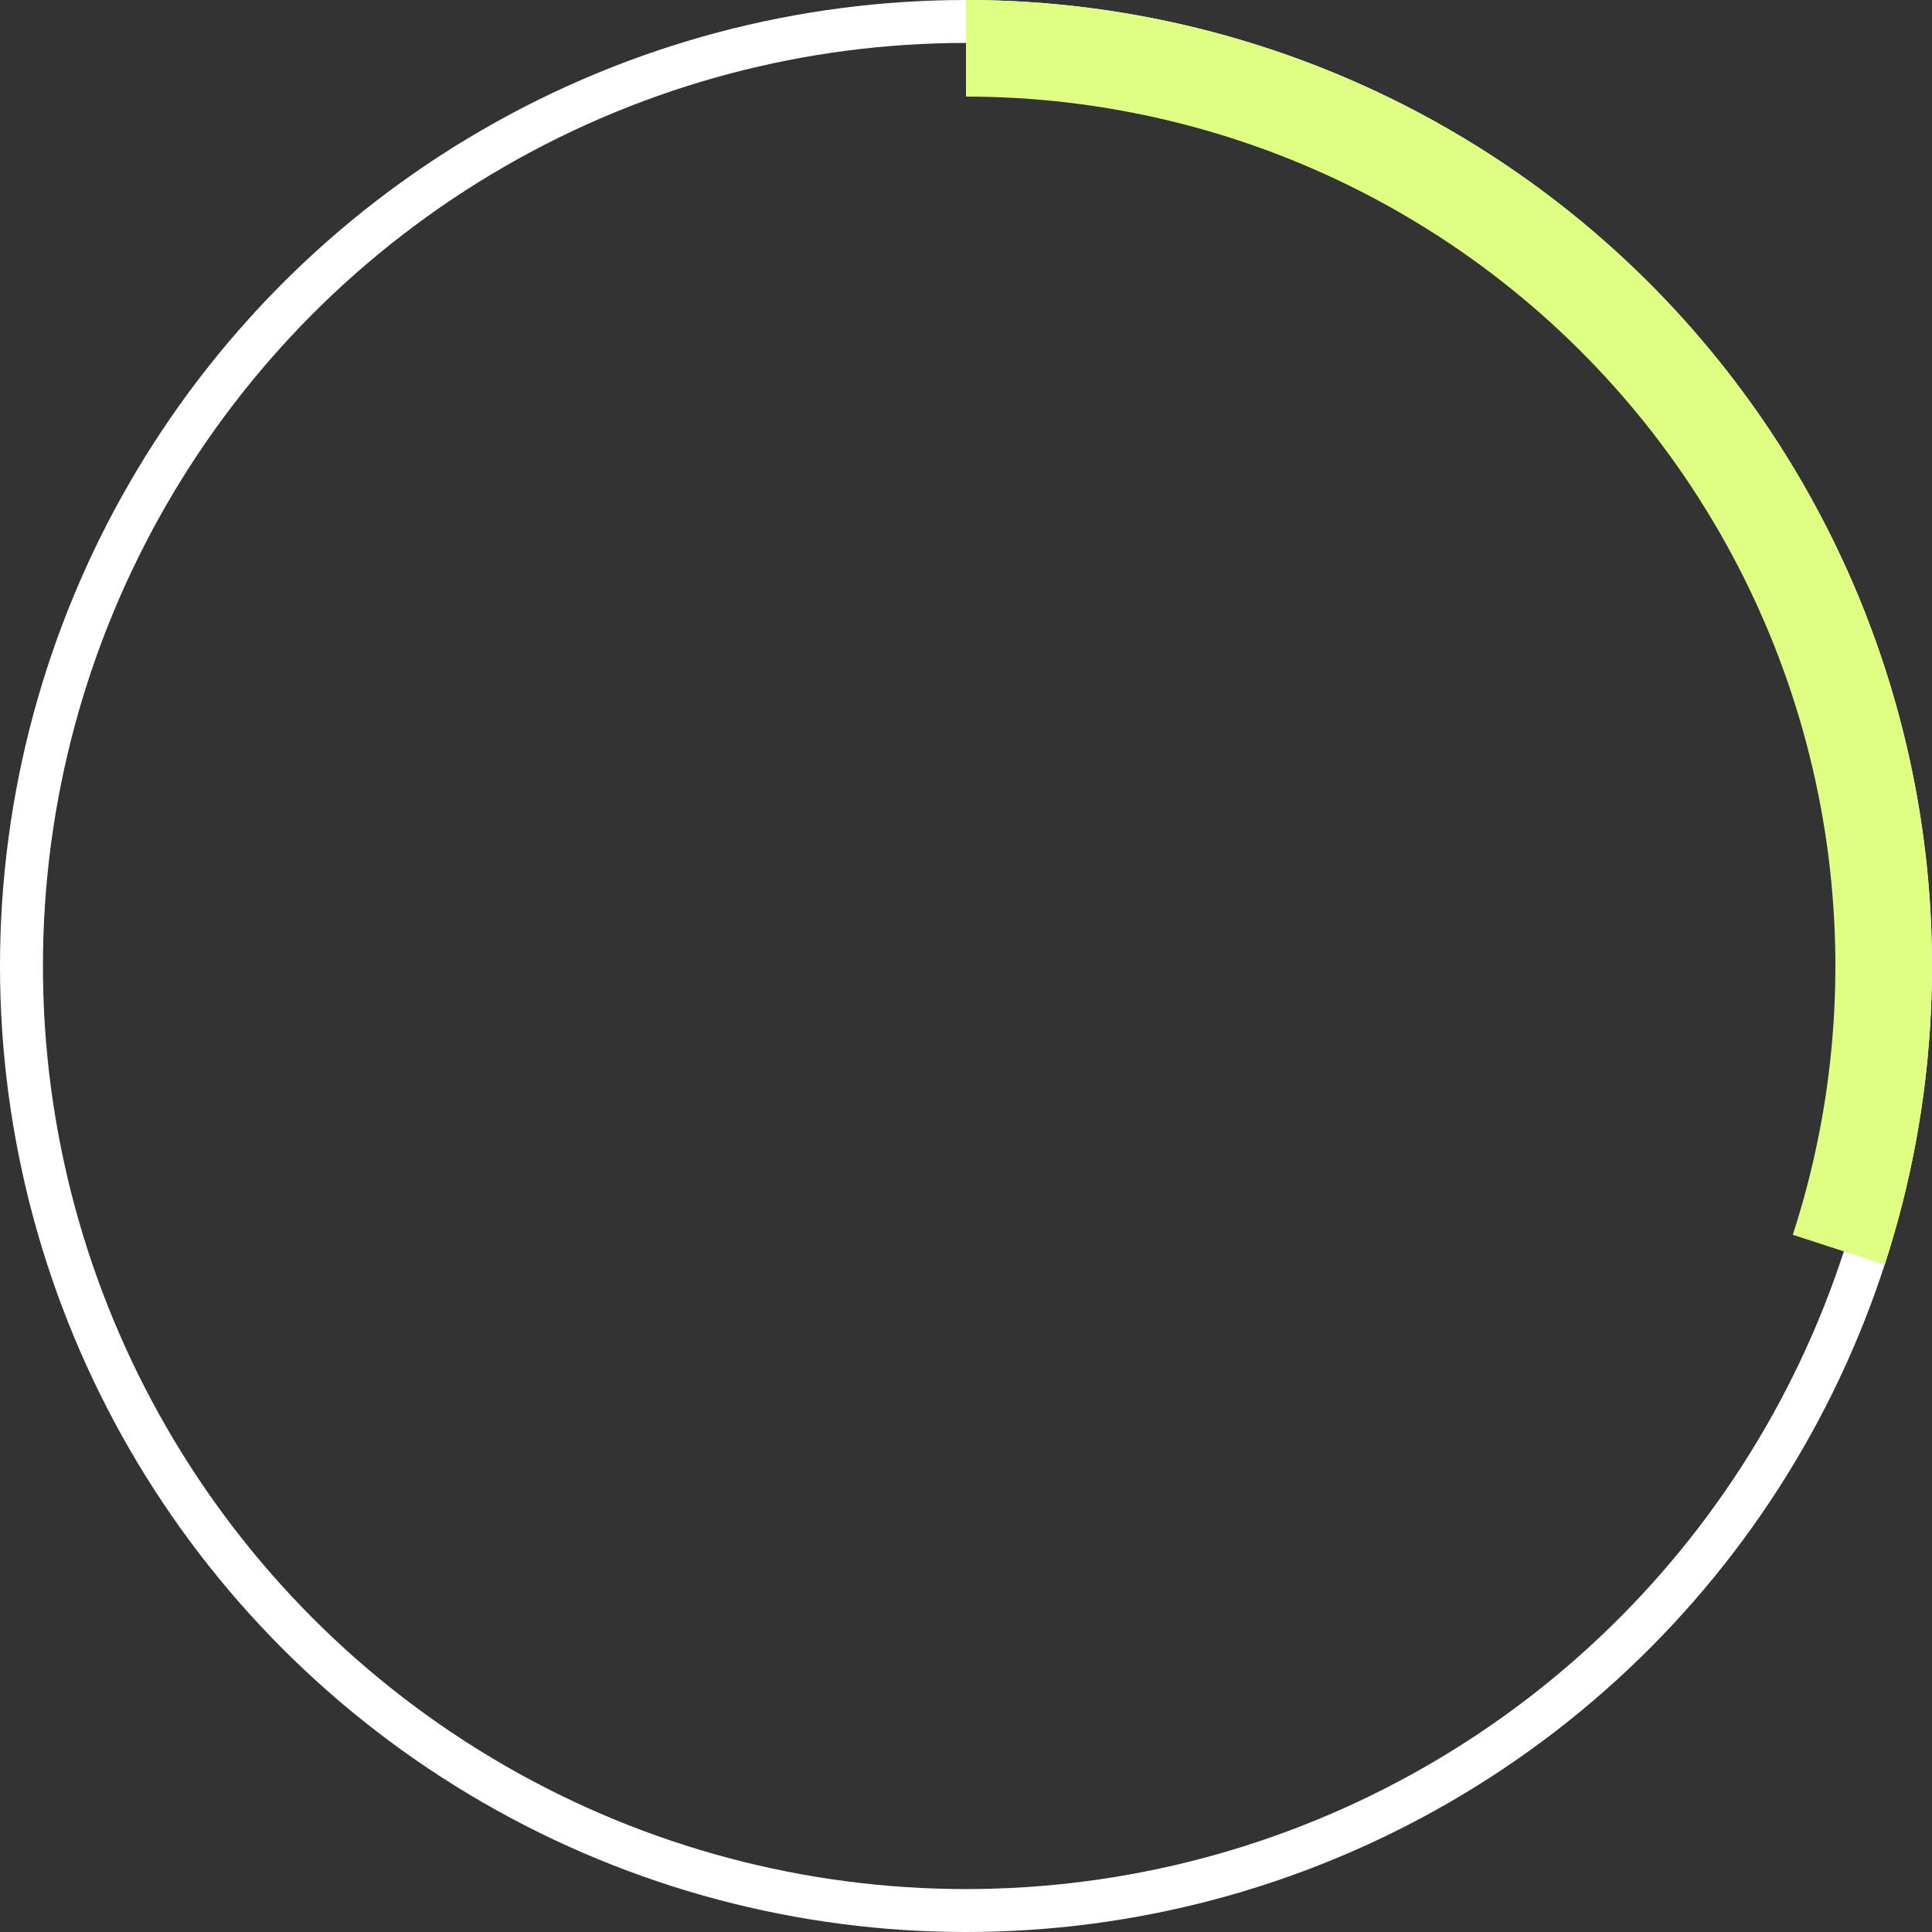 <svg width="90" height="90" viewBox="0 0 90 90" fill="none" xmlns="http://www.w3.org/2000/svg">
<rect x="0" y="0" width="90" height="90" fill="#333333" stroke="none"/>
<circle cx="45" cy="45" r="44" stroke="white" stroke-width="2"/>
<path d="M45 0C52.102 8.4691e-08 59.103 1.681 65.431 4.905C71.759 8.13 77.234 12.806 81.408 18.552C85.582 24.298 88.337 30.951 89.447 37.965C90.557 44.98 89.991 52.158 87.795 58.912L83.516 57.521C85.492 51.442 86.001 44.982 85.002 38.669C84.003 32.356 81.524 26.369 77.767 21.197C74.01 16.026 69.083 11.817 63.388 8.915C57.693 6.013 51.392 4.5 45 4.5V0Z" fill="#DEFF82"/>
</svg>
